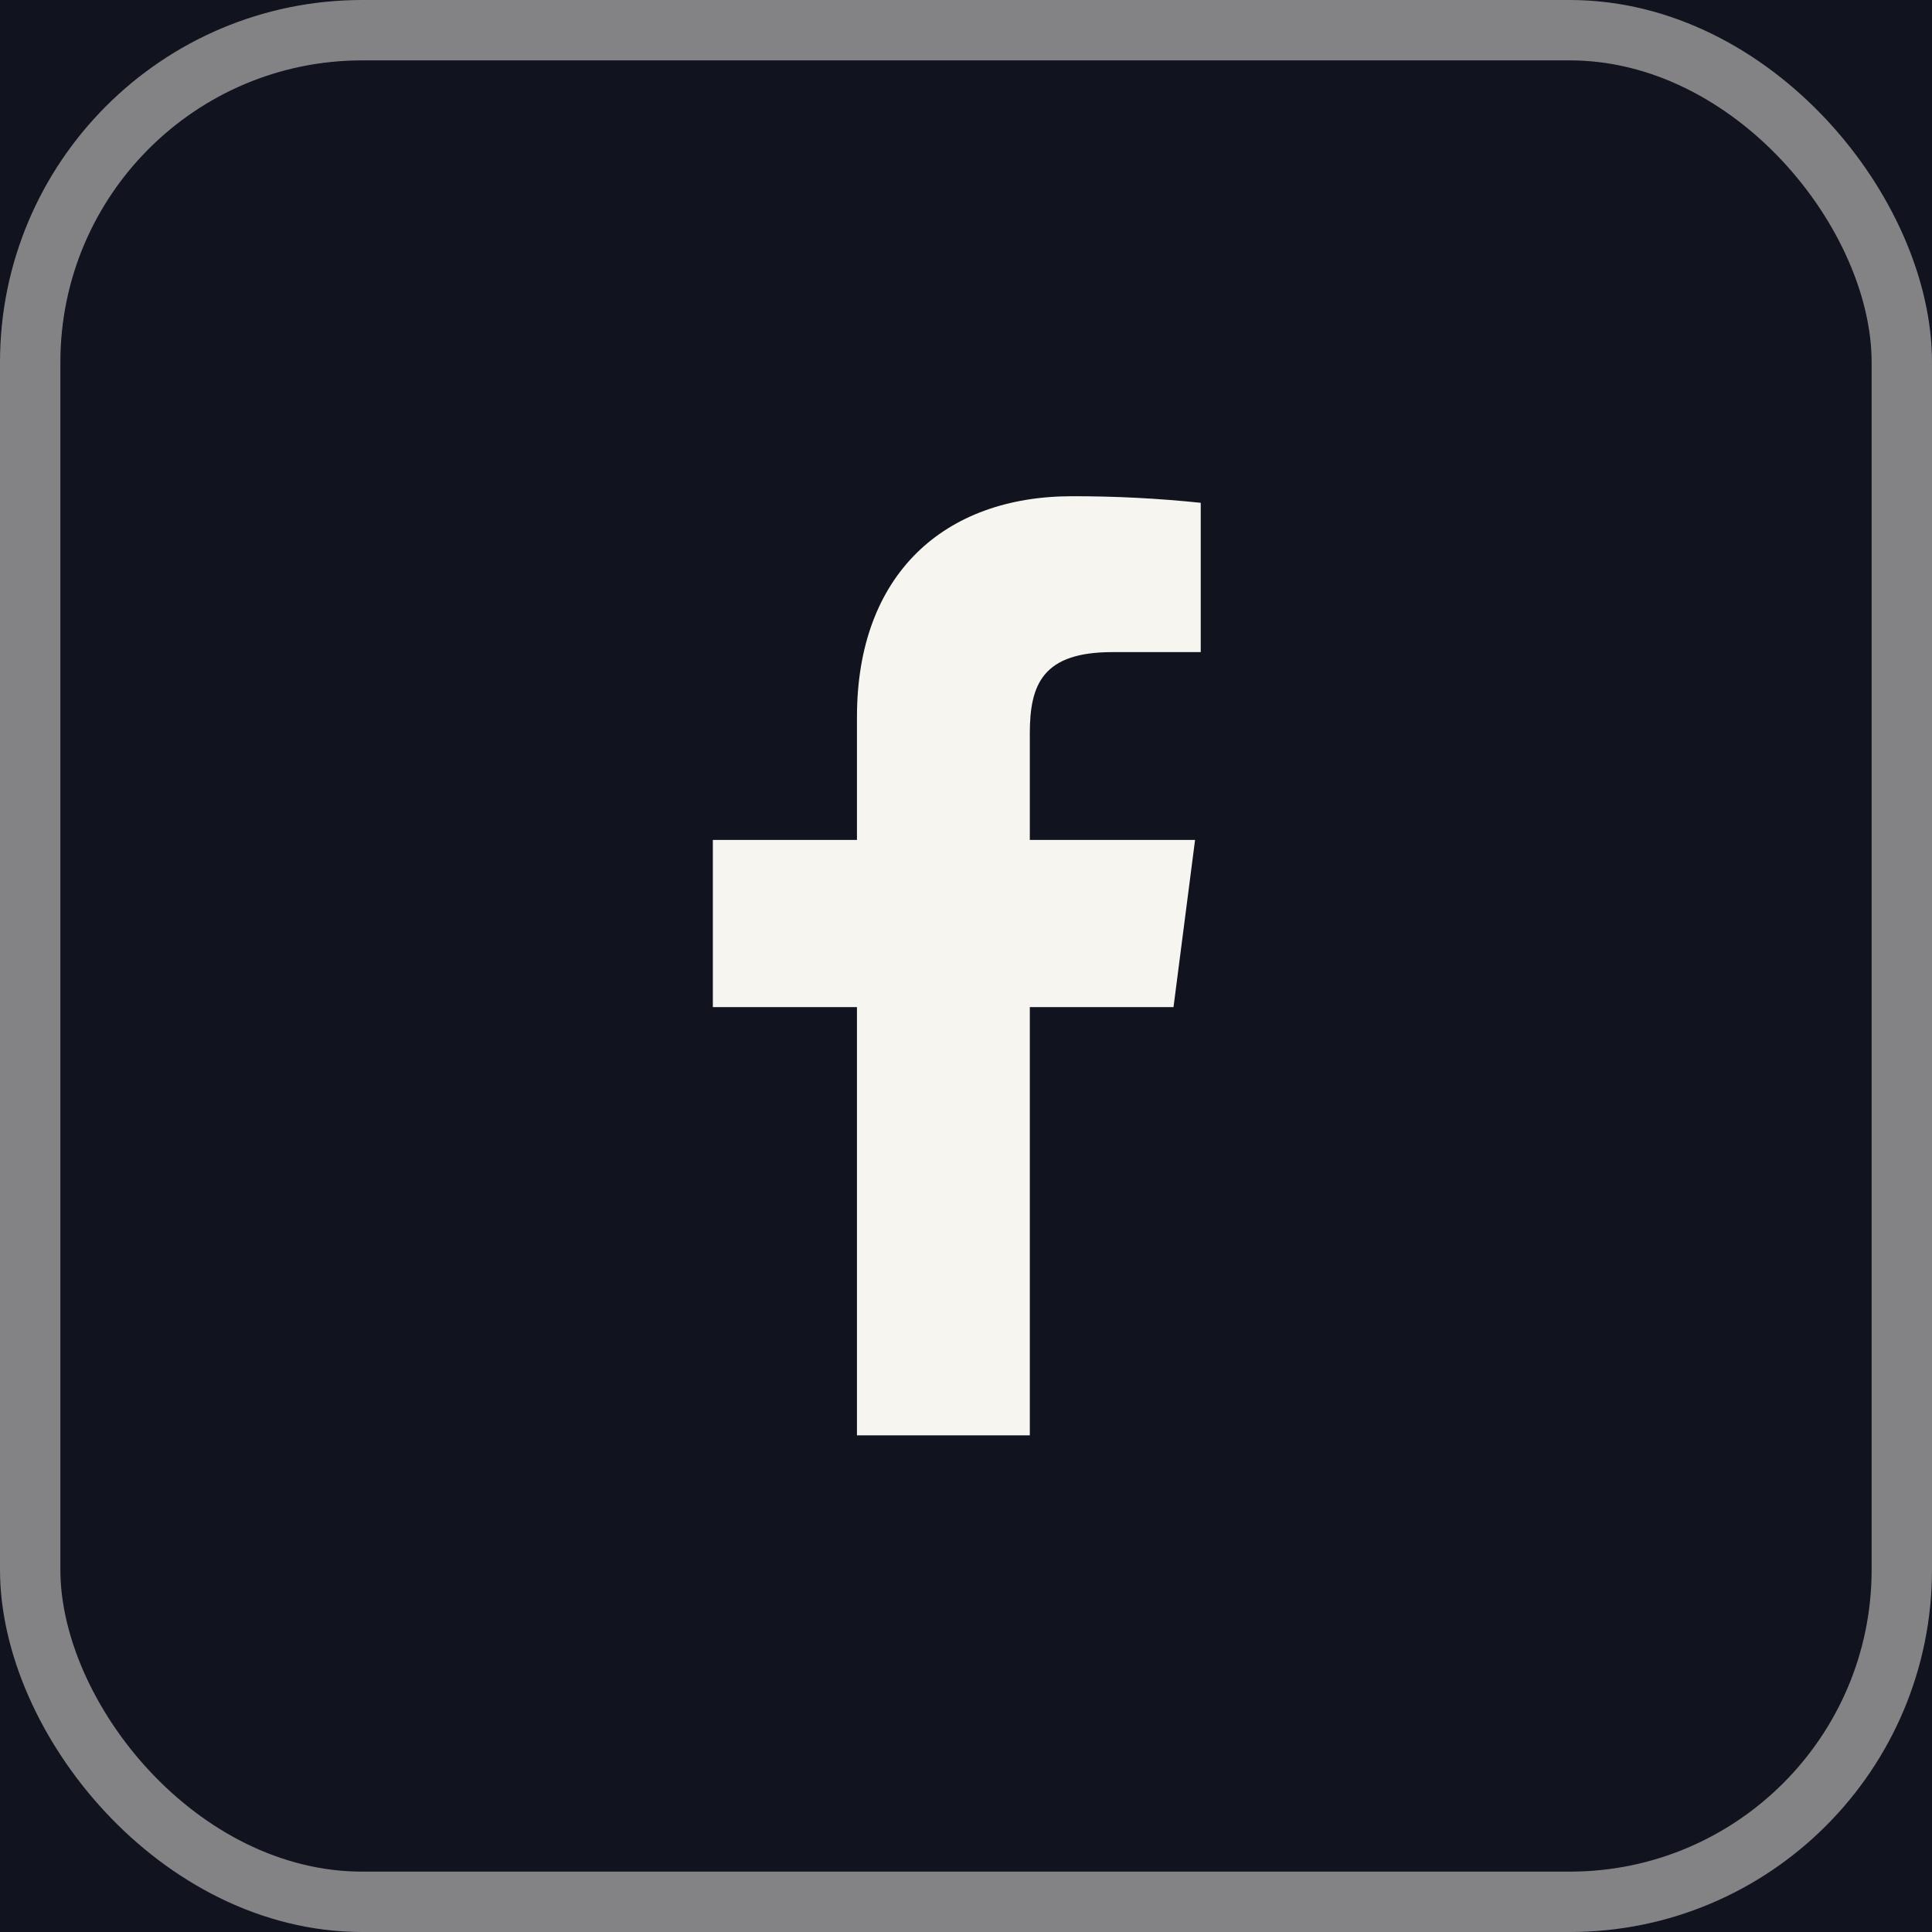 <svg width="32" height="32" viewBox="0 0 32 32" fill="none" xmlns="http://www.w3.org/2000/svg">
<rect width="32" height="32" fill="#E1E1E1"/>
<g id="Mobile" clip-path="url(#clip0_0_1)">
<rect width="375" height="6012" transform="translate(-20 -5912)" fill="#11131F"/>
<g id="Ellipse 7268" opacity="0.6" filter="url(#filter0_f_0_1)">
<ellipse cx="210" cy="210" rx="210" ry="210" transform="matrix(0.695 -0.719 0.705 0.71 -74 223)" fill="#93ABAE"/>
</g>
<g id="footer">
<g id="social">
<g id="soc networks">
<g id="u:facebook-f">
<path id="Vector" d="M18.425 10.801H19.888V8.328C19.18 8.254 18.468 8.218 17.757 8.219C15.641 8.219 14.194 9.51 14.194 11.874V13.912H11.807V16.681H14.194V23.774H17.057V16.681H19.437L19.794 13.912H17.057V12.147C17.057 11.33 17.274 10.801 18.425 10.801Z" fill="#F6F5EF"/>
<rect x="0.5" y="0.5" width="31" height="31" rx="5.5" stroke="#F6F5EF" stroke-opacity="0.5"/>
</g>
</g>
</g>
</g>
</g>
<defs>
<filter id="filter0_f_0_1" x="-187.939" y="-191.238" width="815.574" height="824.38" filterUnits="userSpaceOnUse" color-interpolation-filters="sRGB">
<feFlood flood-opacity="0" result="BackgroundImageFix"/>
<feBlend mode="normal" in="SourceGraphic" in2="BackgroundImageFix" result="shape"/>
<feGaussianBlur stdDeviation="100" result="effect1_foregroundBlur_0_1"/>
</filter>
<clipPath id="clip0_0_1">
<rect width="375" height="6012" fill="white" transform="translate(-20 -5912)"/>
</clipPath>
</defs>
</svg>
